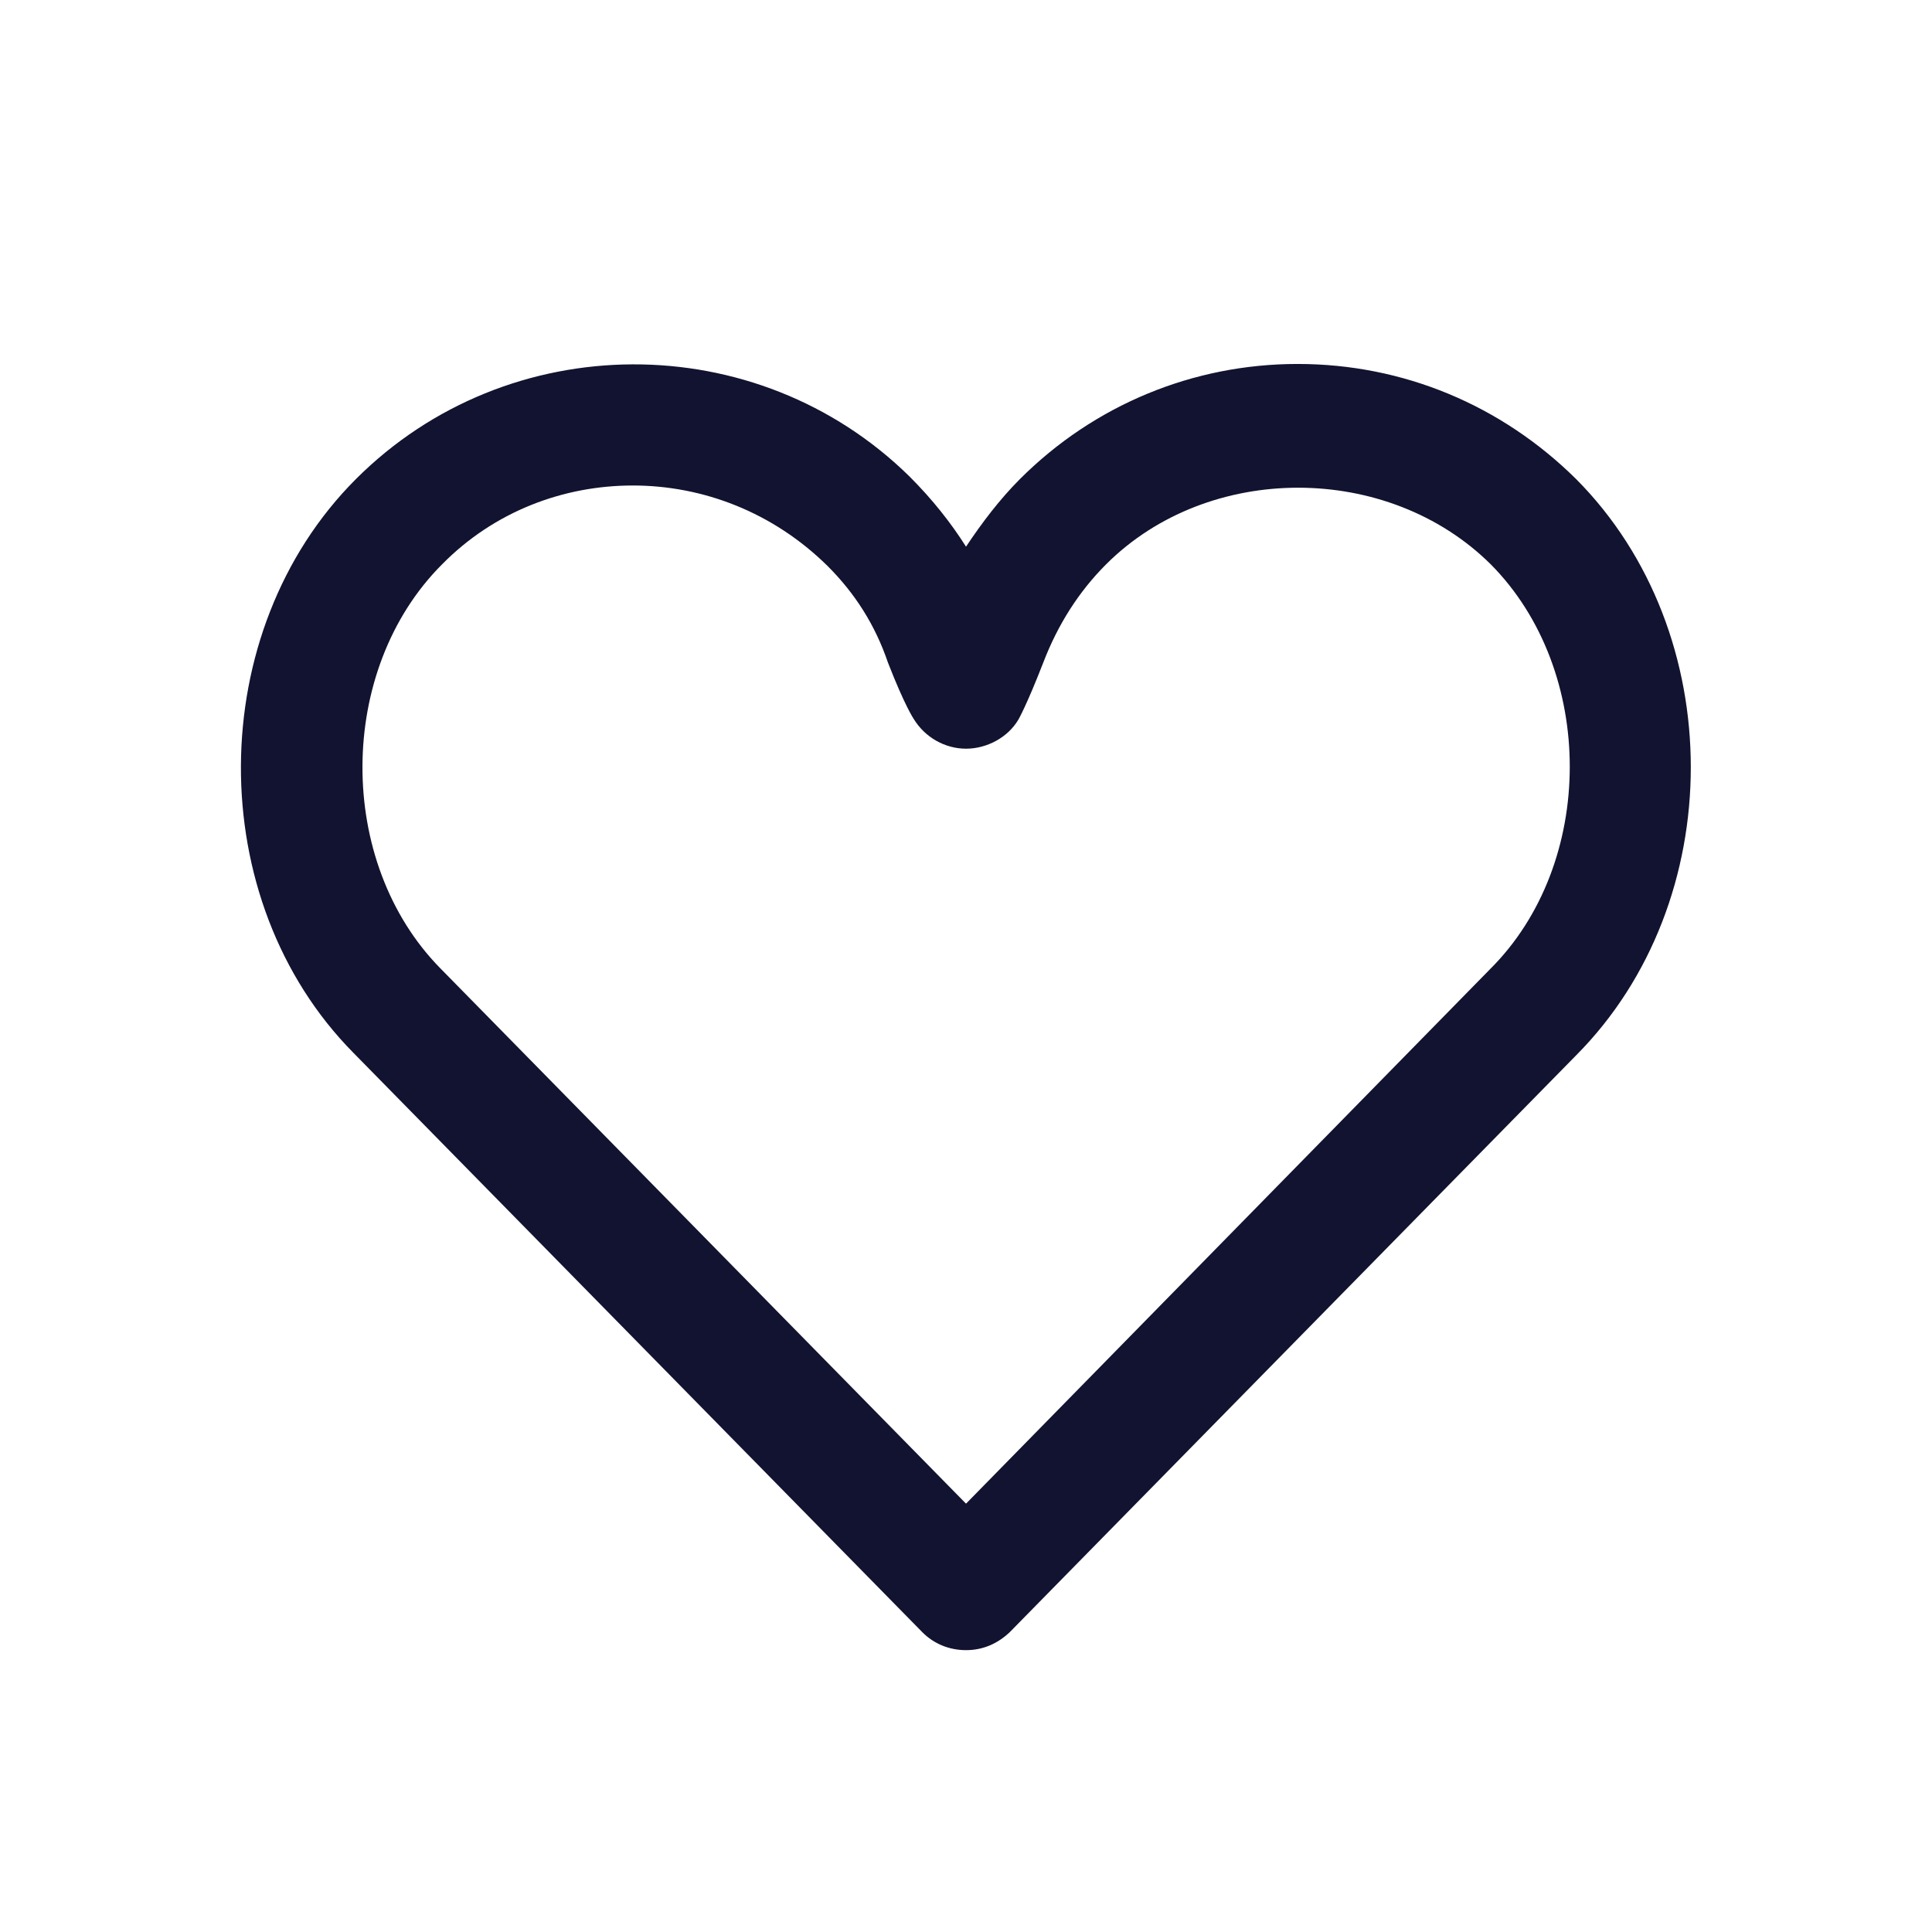 <svg xmlns="http://www.w3.org/2000/svg" width="500" height="500" style="width:100%;height:100%;transform:translate3d(0,0,0);content-visibility:visible" viewBox="0 0 500 500"><defs><clipPath id="a"><path d="M0 0h500v500H0z"/></clipPath><clipPath id="d"><path d="M0 0h500v500H0z"/></clipPath><clipPath id="c"><path d="M0 0h500v500H0z"/></clipPath><clipPath id="b"><path d="M0 0h500v500H0z"/></clipPath></defs><g clip-path="url(#a)"><g clip-path="url(#b)" style="display:none"><g class="primary design" style="display:none"><path class="primary"/></g><g class="primary design" style="display:none"><path class="primary"/></g><g class="primary design" style="display:none"><path fill="none" class="primary"/><path class="primary"/></g><g class="primary design" style="display:none"><path fill="none" class="primary"/></g></g><g clip-path="url(#c)" style="display:block"><g class="primary design" style="display:block"><path fill="#121330" d="M335.824 94.193c-27.079 0-52.7 10.624-71.863 29.787-5.208 5.208-9.79 11.248-13.956 17.497-3.958-6.249-8.749-12.29-14.581-18.122-39.577-38.952-103.942-38.743-143.31.625-39.37 39.369-39.786 108.941-.626 148.518l147.268 149.976c2.917 2.916 6.874 4.583 11.249 4.583 4.374 0 8.123-1.667 11.248-4.583l146.643-149.351c39.577-39.785 39.577-109.358 0-149.143-19.372-19.163-44.784-29.787-72.072-29.787zm49.784 156.642c0 .208 0 .208 0 0L250.005 389.146l-136.02-138.52c-27.08-27.495-26.87-77.279.416-104.566 13.54-13.748 31.454-20.413 49.367-20.413 18.123 0 36.245 6.873 50.41 20.83 7.081 7.082 12.289 15.206 15.622 24.996 4.374 11.248 6.665 14.58 6.665 14.58 2.916 4.792 8.124 7.708 13.54 7.708 5.415 0 10.831-2.916 13.54-7.5 0 0 2.082-3.54 6.456-14.788 3.75-9.79 9.166-18.33 16.248-25.413 26.454-26.454 72.905-26.454 99.567 0 27.288 27.496 27.288 77.488-.208 104.775z" class="primary"/></g><g class="primary design" style="display:none"><path class="primary"/></g><g class="primary design" style="display:none"><path fill="none" class="primary"/></g></g><g clip-path="url(#d)" style="display:none"><g class="primary design" style="display:none"><path class="primary"/></g><g class="primary design" style="display:none"><path fill="none" class="primary"/></g></g></g></svg>